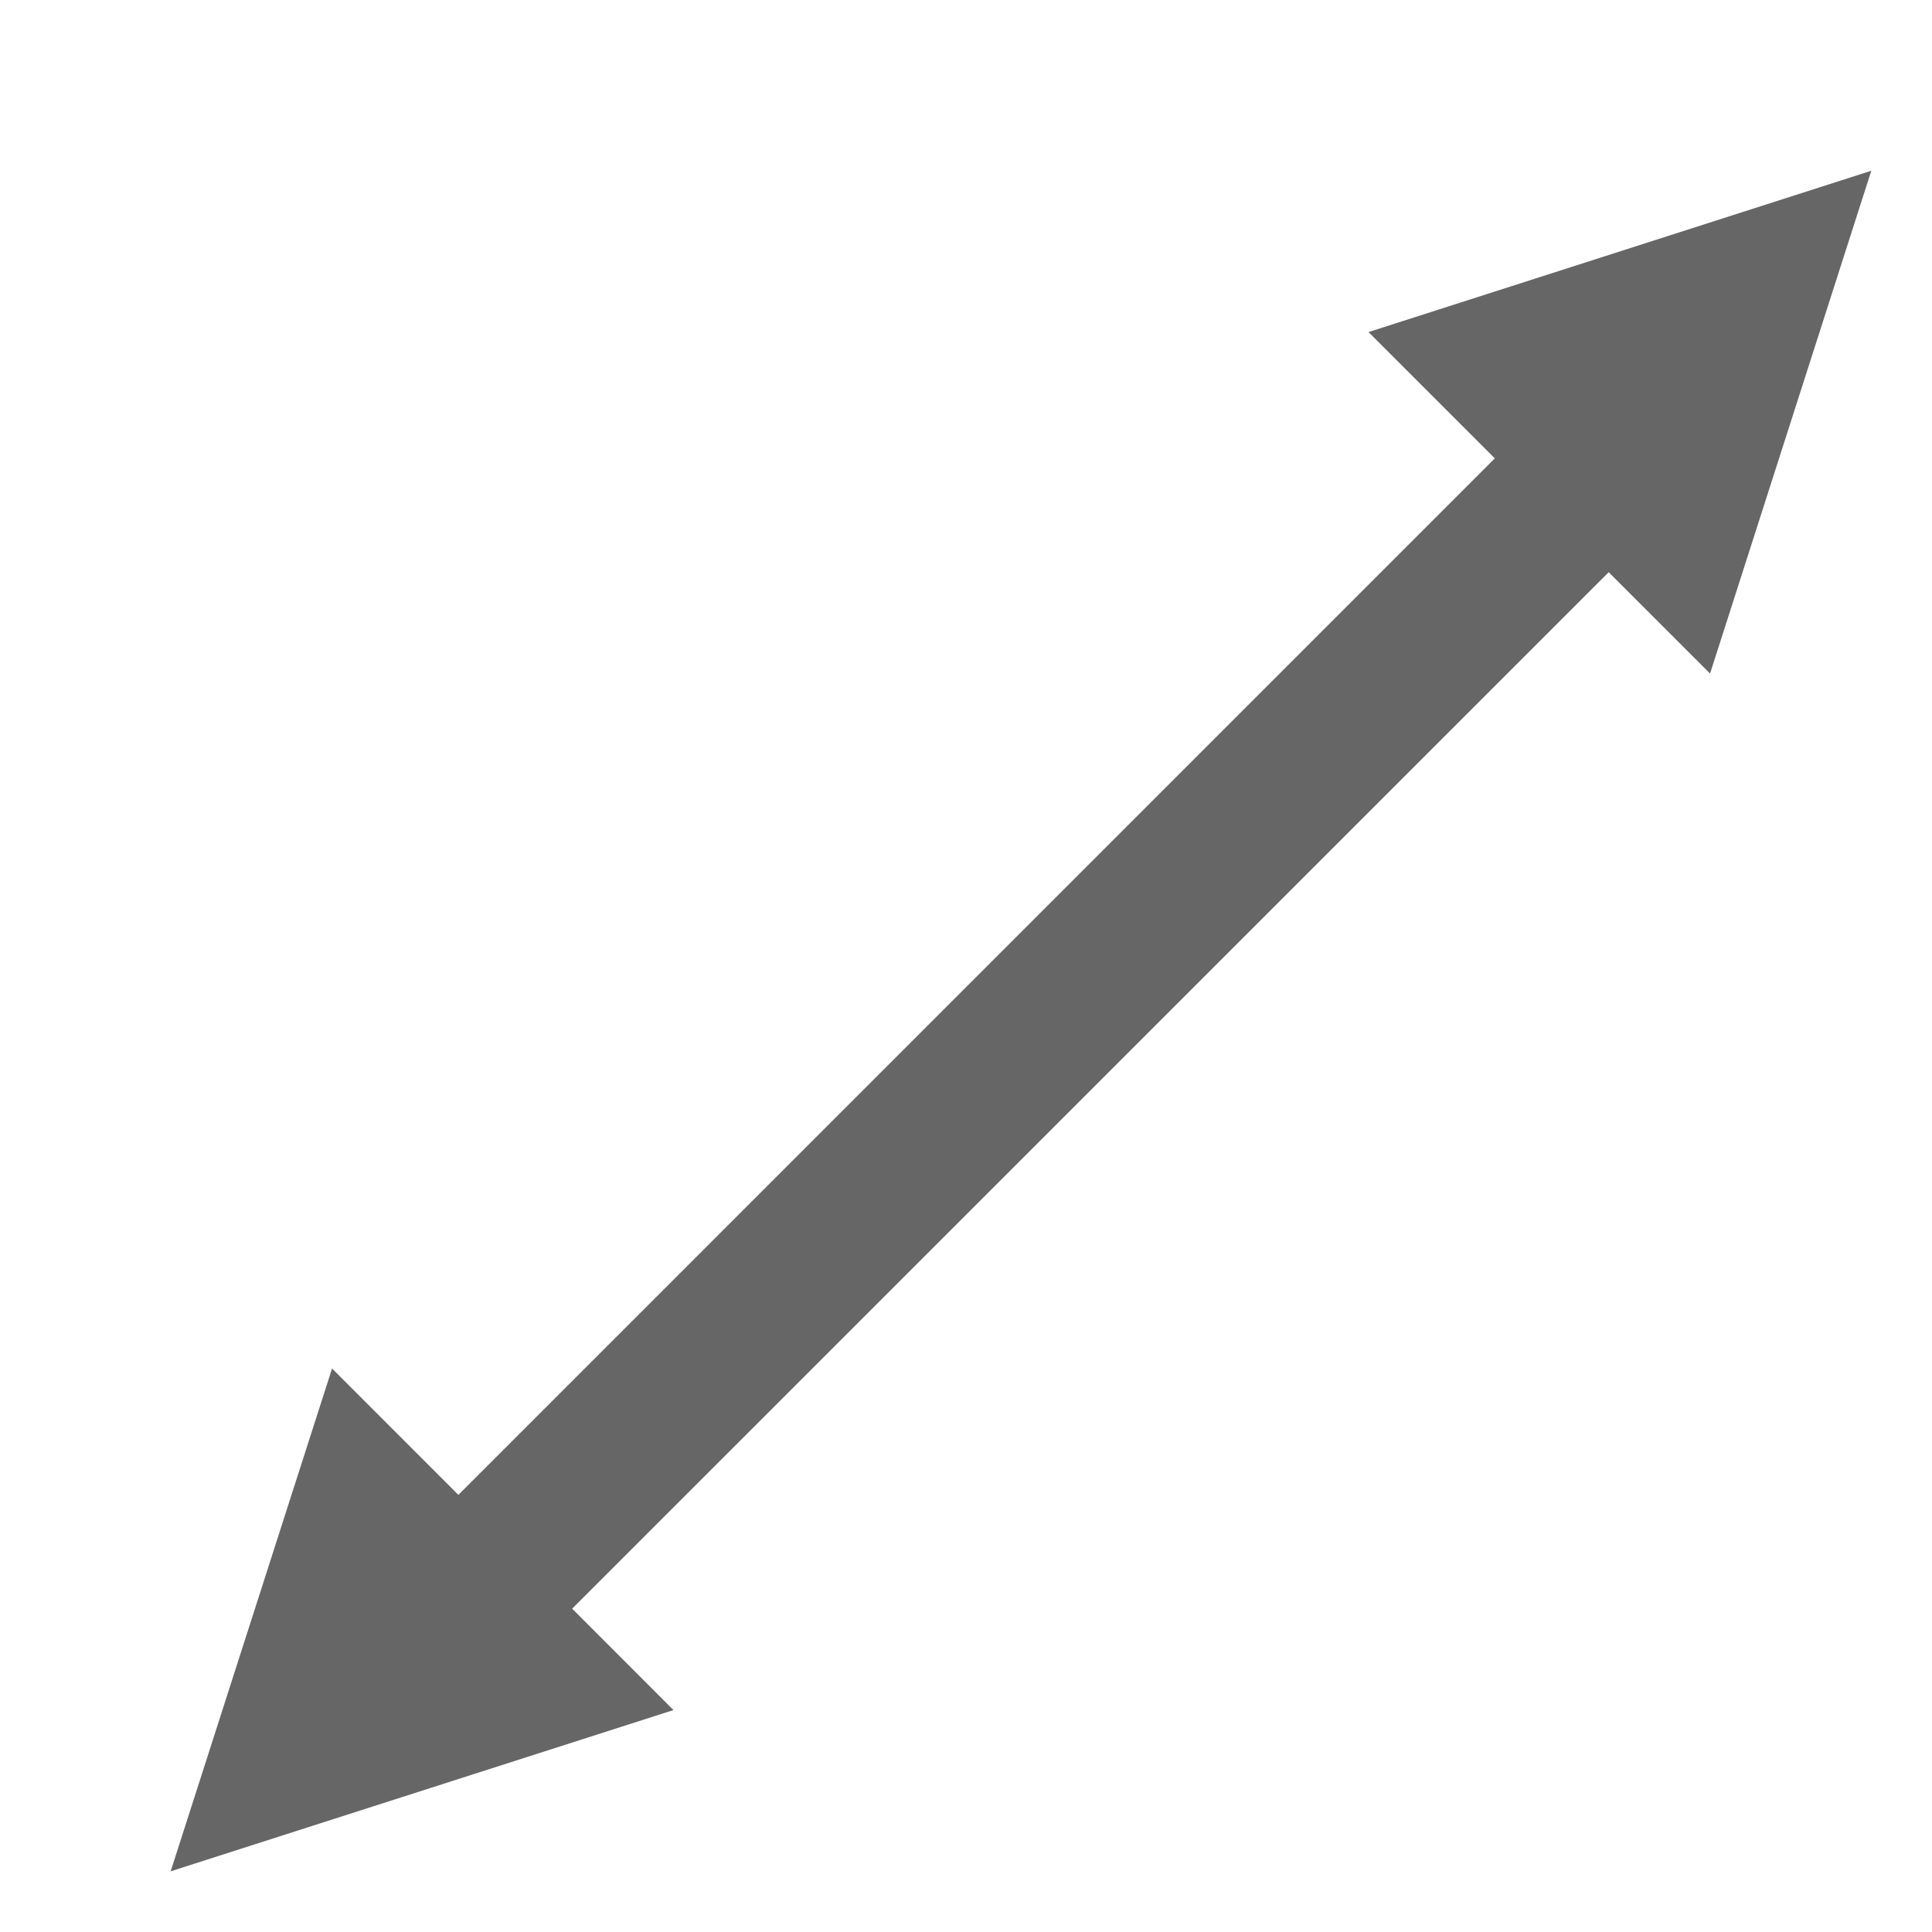 <?xml version="1.0" standalone="no"?><!DOCTYPE svg PUBLIC "-//W3C//DTD SVG 1.1//EN" "http://www.w3.org/Graphics/SVG/1.1/DTD/svg11.dtd"><svg class="icon" width="200px" height="200.00px" viewBox="0 0 1024 1024" version="1.1" xmlns="http://www.w3.org/2000/svg"><path d="M215.893 939.989l724.096-724.053-60.331-60.373-724.053 724.096z" fill="#666666" /><path d="M725.333 176l266.496-85.504-85.461 266.496zM176 725.333L90.453 991.829l266.496-85.461z" fill="#666666" /></svg>